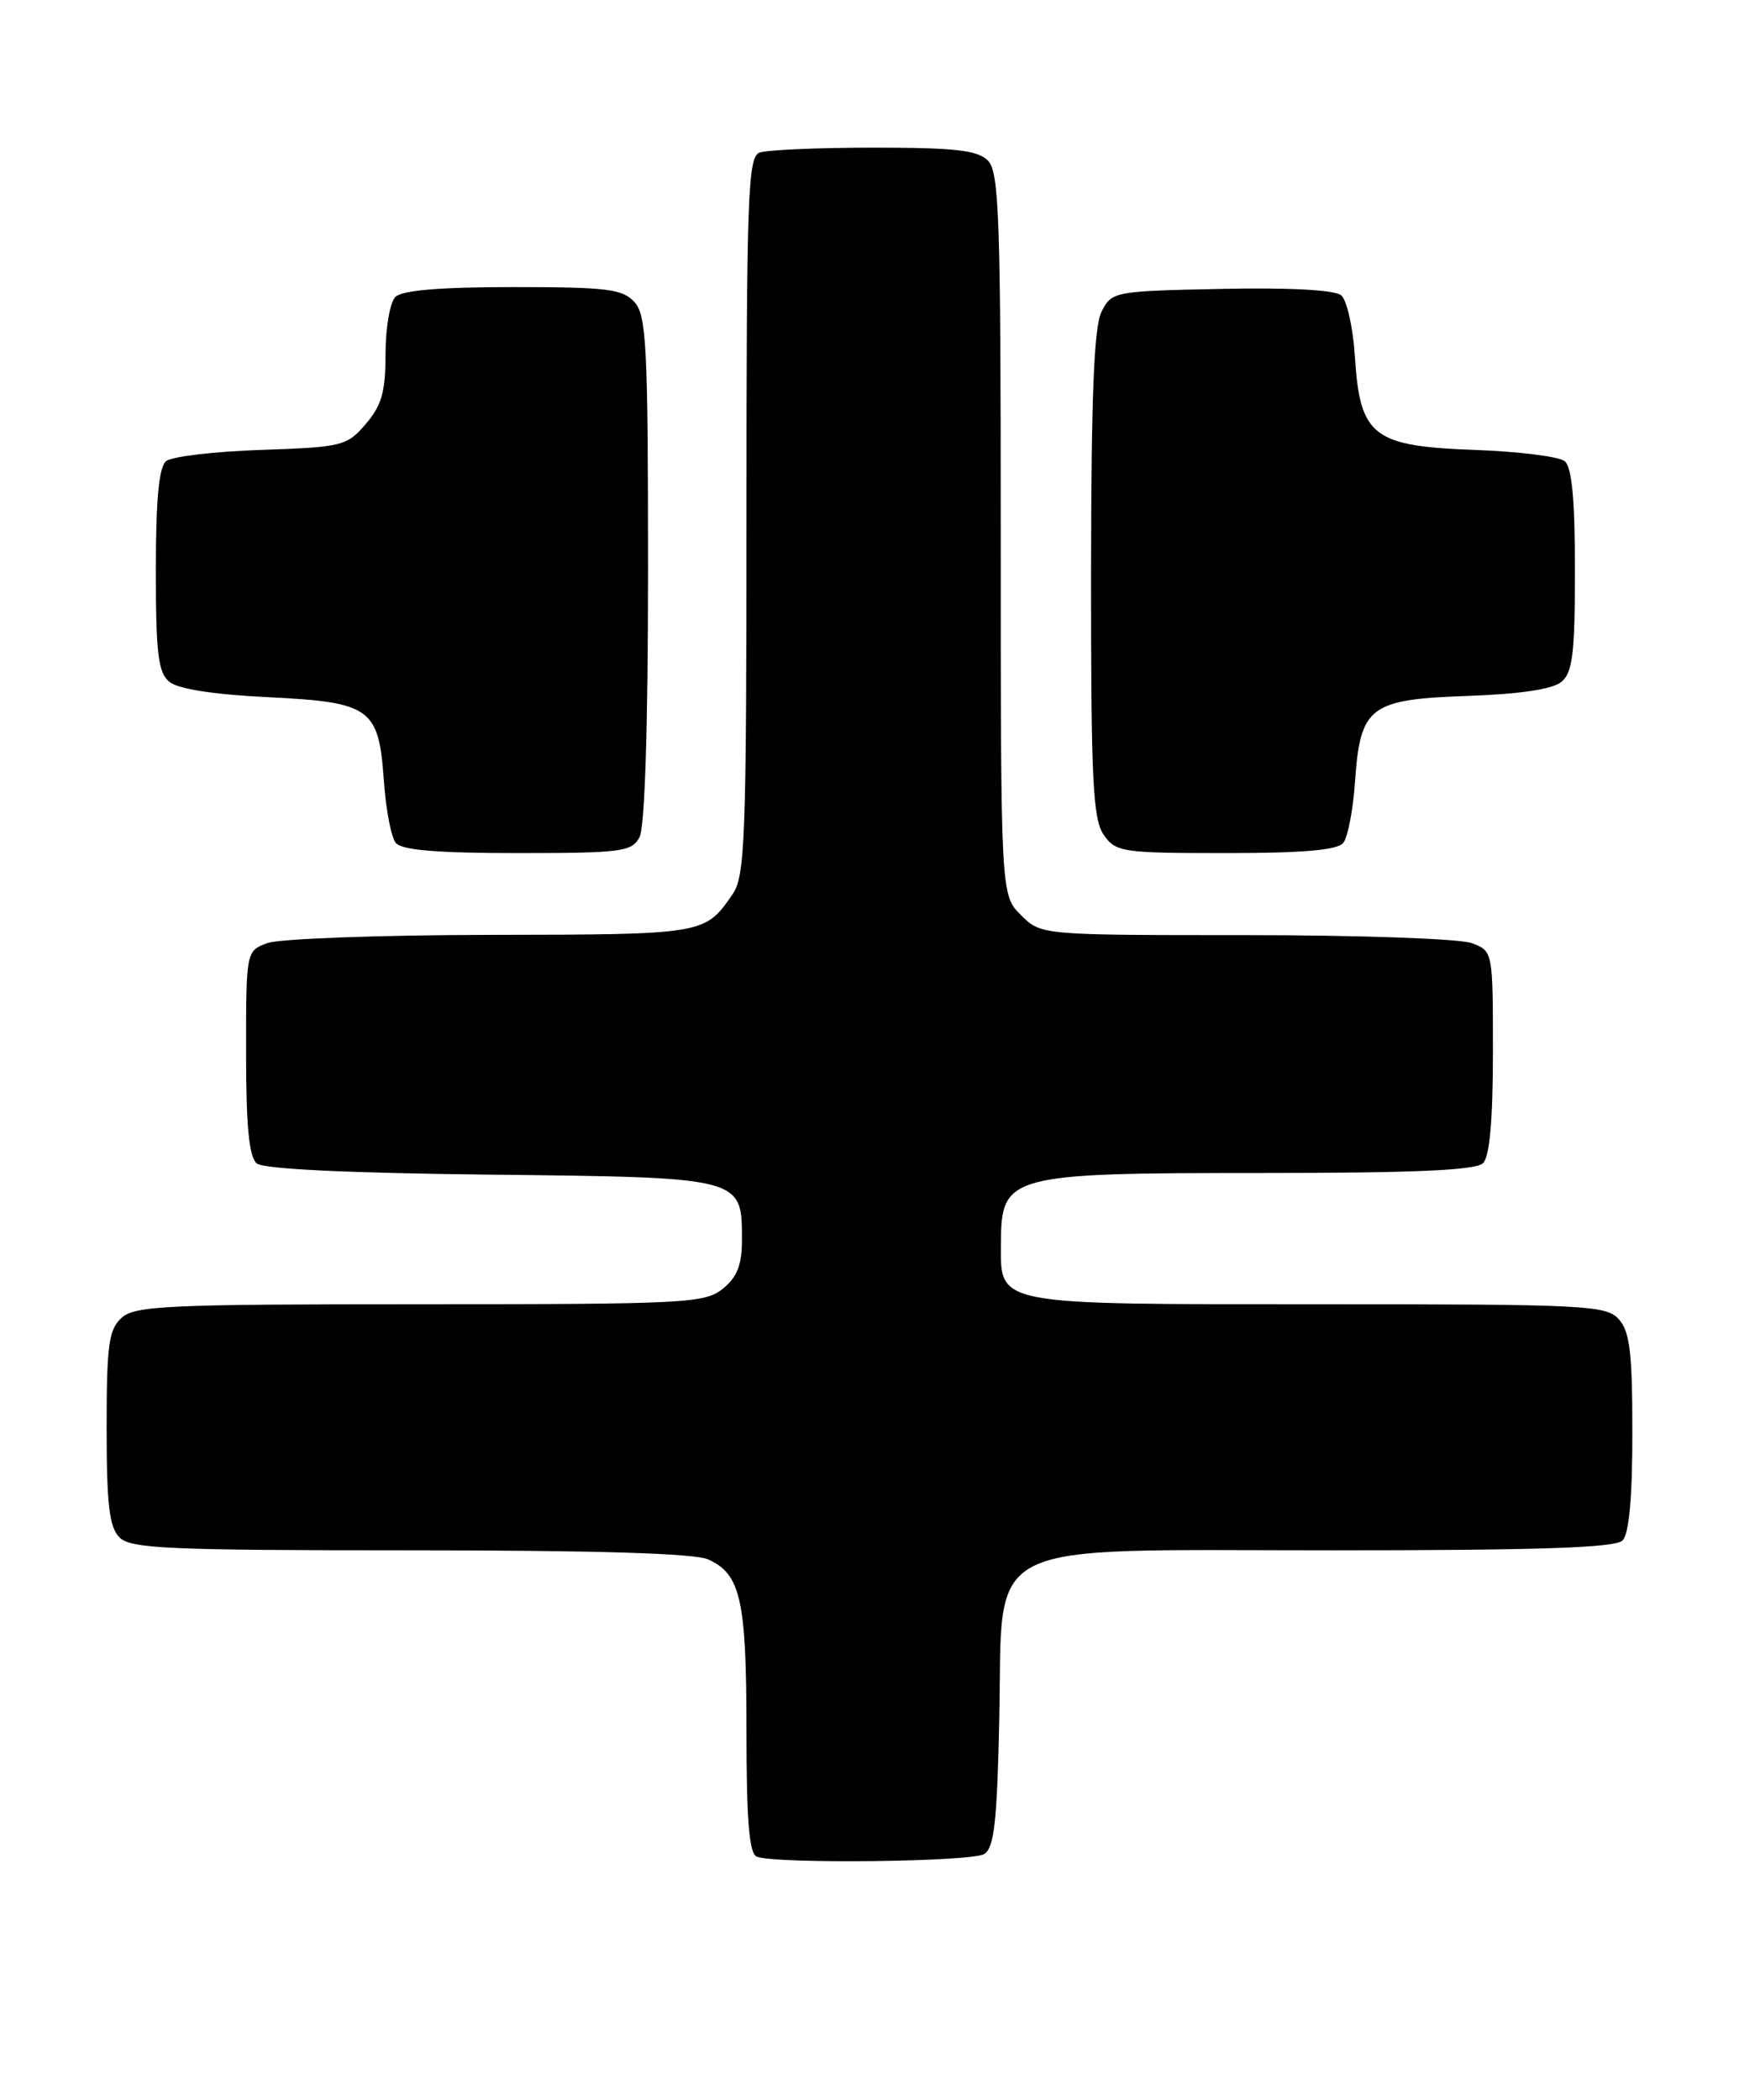 <?xml version="1.0" encoding="UTF-8" standalone="no"?>
<!DOCTYPE svg PUBLIC "-//W3C//DTD SVG 1.1//EN" "http://www.w3.org/Graphics/SVG/1.1/DTD/svg11.dtd" >
<svg xmlns="http://www.w3.org/2000/svg" xmlns:xlink="http://www.w3.org/1999/xlink" version="1.1" viewBox="0 0 212 256">
 <g >
 <path fill="currentColor"
d=" M 120.00 226.02 C 121.20 225.26 121.56 222.02 121.82 209.57 C 122.28 187.29 118.91 189.00 162.38 189.00 C 187.66 189.00 196.91 188.69 197.80 187.80 C 198.60 187.00 199.00 182.61 199.00 174.63 C 199.00 164.89 198.69 162.32 197.35 160.83 C 195.80 159.12 193.33 159.00 160.67 159.00 C 121.04 159.00 121.99 159.18 122.02 151.60 C 122.05 143.22 122.87 143.00 153.73 143.00 C 172.52 143.00 179.93 142.67 180.80 141.80 C 181.60 141.00 182.00 136.53 182.00 128.28 C 182.00 115.97 182.00 115.95 179.43 114.98 C 178.02 114.44 165.70 114.00 151.89 114.00 C 126.91 114.00 126.91 114.00 124.45 111.55 C 122.00 109.09 122.00 109.09 122.00 65.12 C 122.00 26.47 121.81 20.95 120.43 19.57 C 119.17 18.31 116.40 18.00 106.51 18.00 C 99.72 18.00 93.45 18.27 92.58 18.61 C 91.17 19.15 91.00 23.99 91.00 62.88 C 91.00 102.39 90.84 106.79 89.30 109.03 C 85.92 113.93 85.89 113.93 59.82 113.97 C 46.24 113.99 33.98 114.44 32.57 114.98 C 30.00 115.95 30.00 115.96 30.00 128.35 C 30.00 137.29 30.36 141.06 31.30 141.83 C 32.13 142.52 42.28 143.01 59.76 143.20 C 90.58 143.54 90.45 143.51 90.45 151.12 C 90.45 154.20 89.88 155.68 88.12 157.11 C 85.92 158.88 83.64 159.00 51.22 159.00 C 20.46 159.00 16.46 159.18 14.83 160.65 C 13.25 162.08 13.00 163.95 13.00 174.08 C 13.00 183.45 13.32 186.18 14.57 187.43 C 15.94 188.80 20.56 189.00 50.02 189.00 C 72.73 189.00 84.71 189.37 86.34 190.11 C 90.30 191.91 91.00 195.04 91.00 210.96 C 91.00 221.92 91.33 225.97 92.25 226.34 C 94.53 227.26 118.47 226.99 120.00 226.02 Z  M 77.96 102.07 C 78.61 100.85 79.00 88.67 79.00 69.39 C 79.00 42.20 78.81 38.45 77.35 36.83 C 75.90 35.23 74.01 35.00 62.55 35.00 C 53.65 35.00 49.01 35.39 48.20 36.20 C 47.54 36.86 47.00 39.98 47.00 43.14 C 47.00 47.77 46.53 49.43 44.59 51.69 C 42.28 54.38 41.73 54.51 31.84 54.85 C 26.15 55.04 20.94 55.65 20.25 56.22 C 19.37 56.94 19.00 60.91 19.00 69.50 C 19.00 79.65 19.28 81.99 20.64 83.12 C 21.69 83.99 26.04 84.67 32.61 84.99 C 45.25 85.61 46.18 86.29 46.80 95.22 C 47.04 98.67 47.69 102.06 48.24 102.75 C 48.96 103.64 53.22 104.00 63.09 104.00 C 75.75 104.00 77.02 103.84 77.96 102.07 Z  M 163.76 102.75 C 164.31 102.06 164.96 98.70 165.19 95.29 C 165.83 86.11 166.95 85.26 178.92 84.84 C 185.29 84.62 189.27 84.02 190.35 83.13 C 191.72 81.99 192.00 79.67 192.00 69.50 C 192.00 60.91 191.63 56.94 190.75 56.22 C 190.06 55.66 185.12 55.04 179.78 54.85 C 167.37 54.40 165.80 53.19 165.18 43.55 C 164.96 39.98 164.20 36.58 163.50 36.00 C 162.70 35.34 157.20 35.05 148.89 35.22 C 135.79 35.49 135.53 35.54 134.29 38.00 C 133.36 39.84 133.03 48.25 133.01 70.03 C 133.00 95.15 133.23 99.89 134.56 101.78 C 136.03 103.89 136.80 104.00 149.43 104.00 C 158.89 104.00 163.05 103.64 163.76 102.75 Z "/>
</g>
</svg>